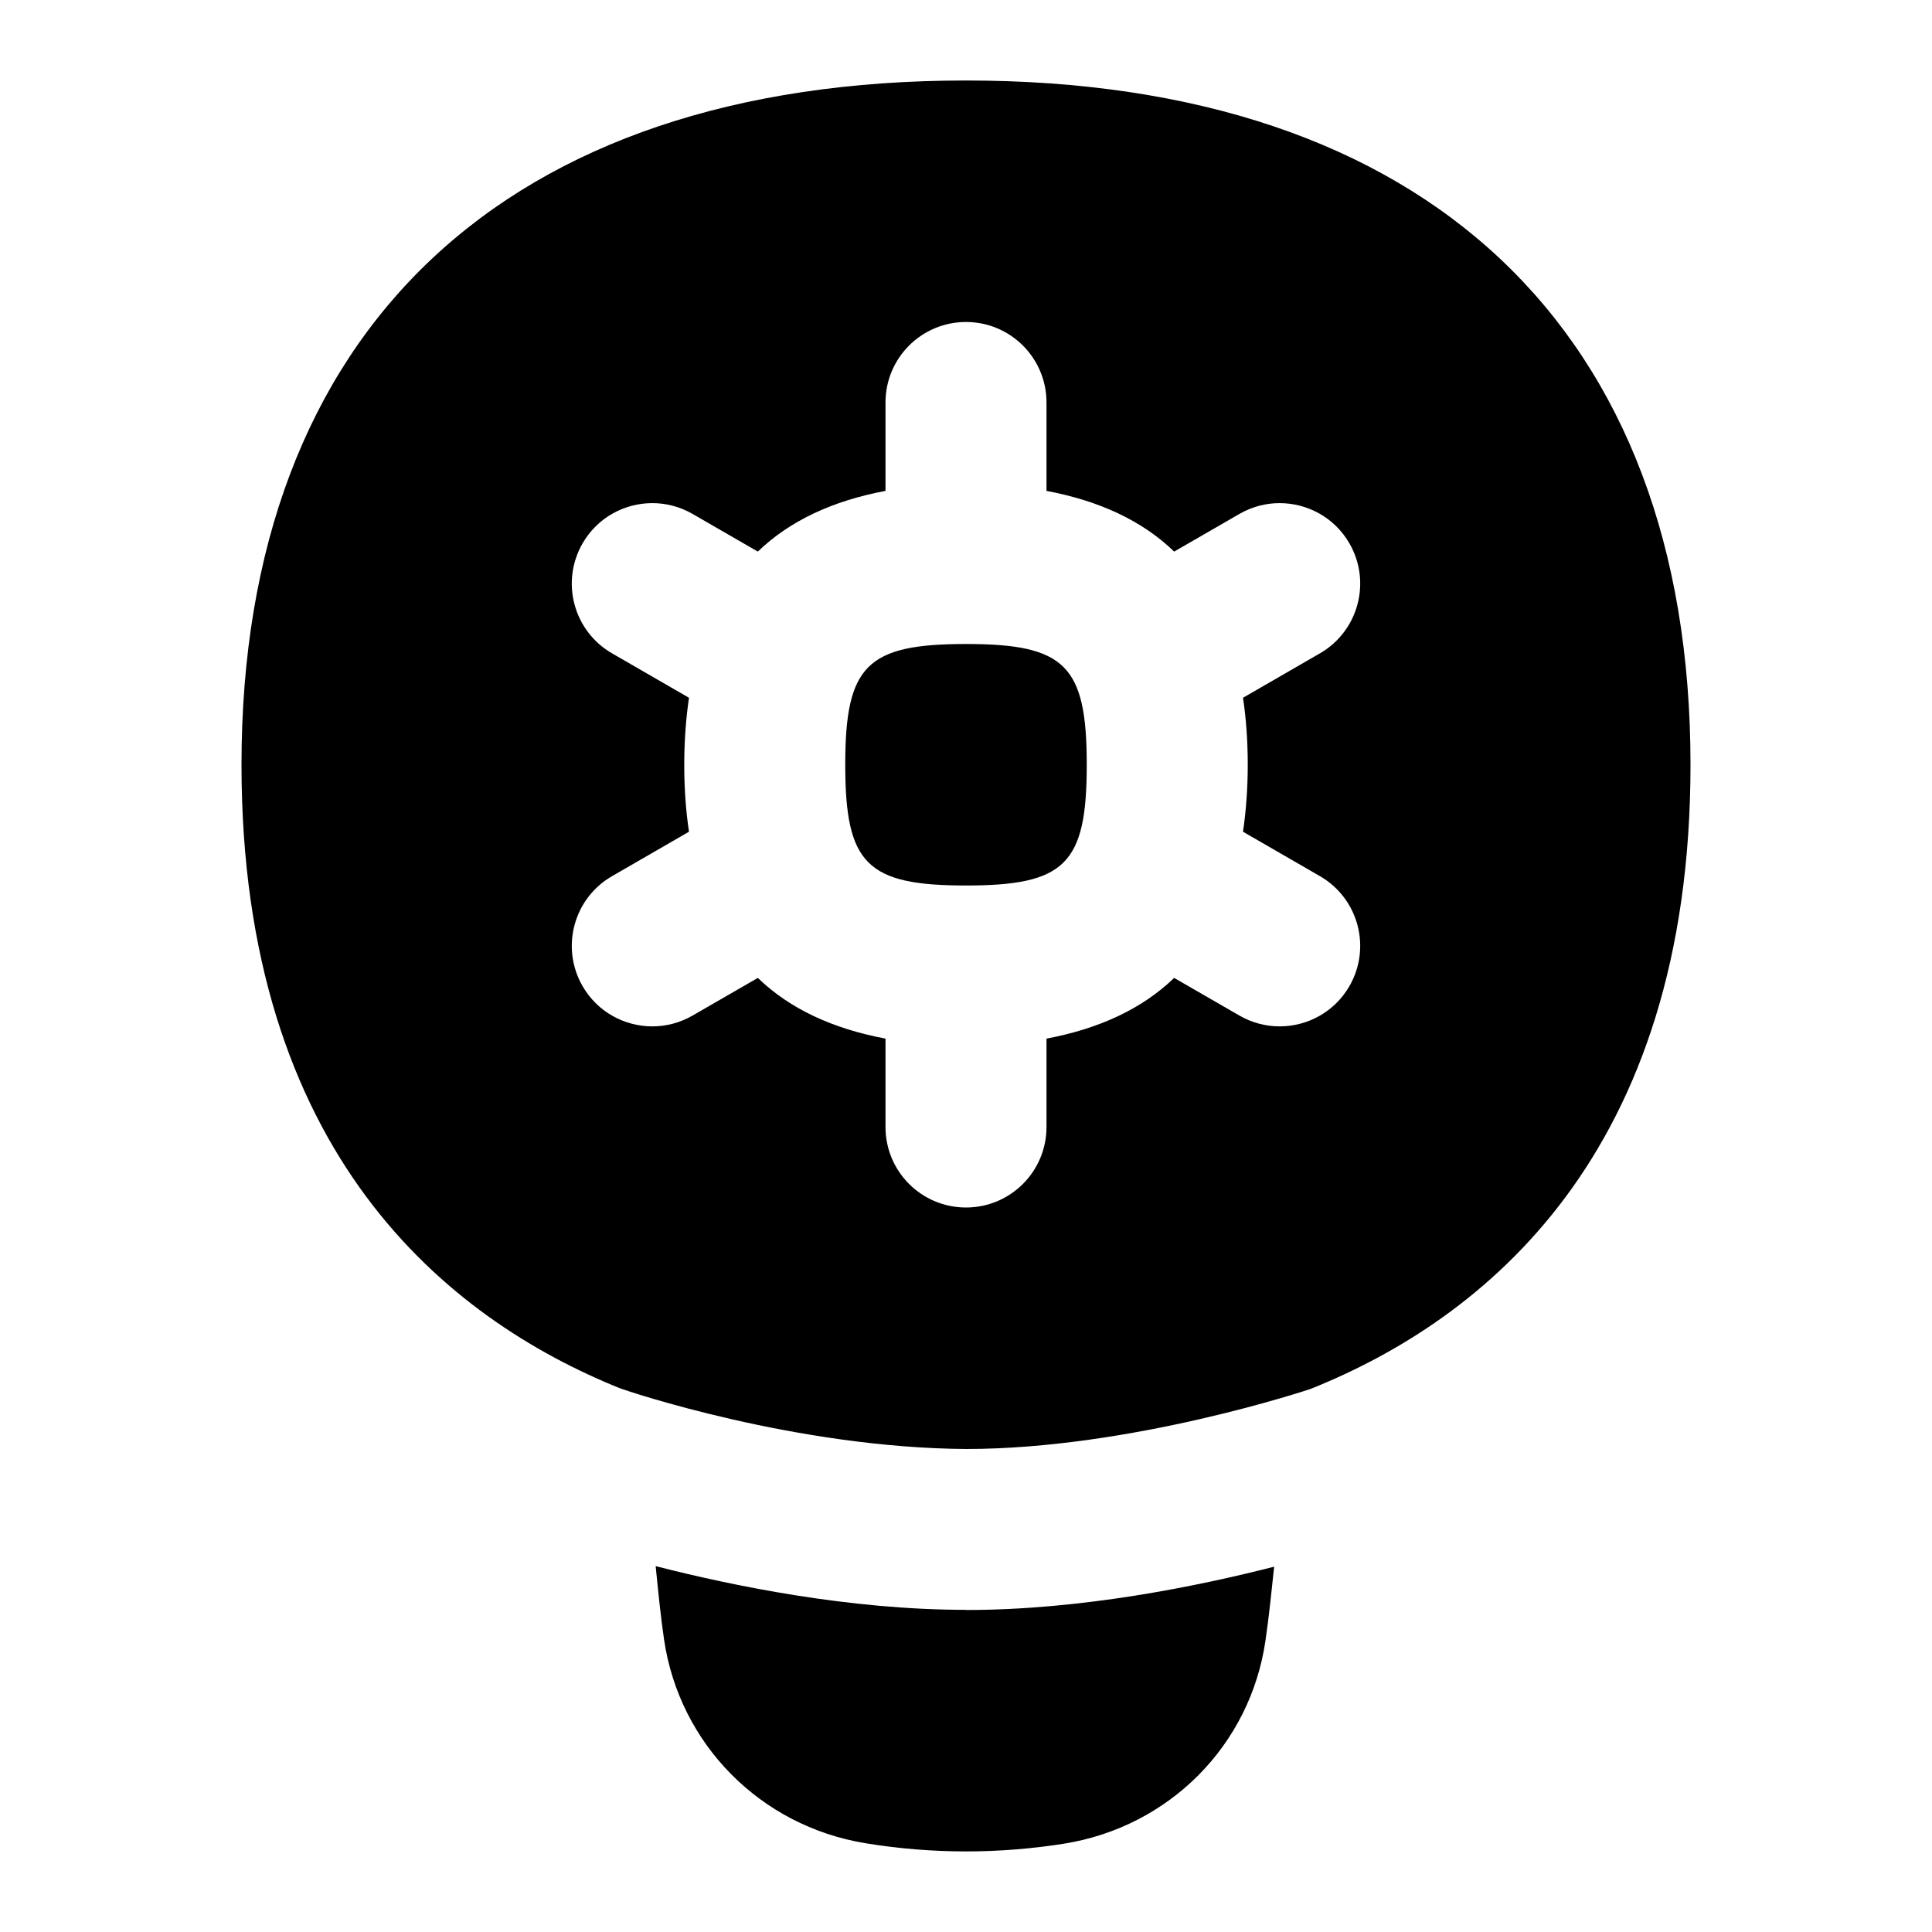 <svg id="Layer_1" viewBox="0 0 24 24" xmlns="http://www.w3.org/2000/svg" data-name="Layer 1"><path d="m12 20c1.436 0 2.878-.295 3.828-.538-.033.309-.064.62-.108.919-.189 1.3-1.195 2.313-2.503 2.522-.398.063-.808.096-1.217.096-.417 0-.837-.034-1.25-.102-1.305-.214-2.31-1.231-2.501-2.531-.042-.285-.073-.599-.104-.911.944.242 2.401.543 3.855.543zm0-12c-1.233 0-1.5.267-1.5 1.5s.267 1.5 1.5 1.5 1.5-.267 1.5-1.5-.267-1.5-1.5-1.5zm9 1.5c0 4.846-2.567 6.892-4.72 7.754-.021.007-2.227.746-4.28.746-2.116-.014-4.202-.718-4.298-.754-2.145-.865-4.702-2.911-4.702-7.746 0-5.402 3.28-8.5 9-8.5s9 3.098 9 8.5zm-5.559-.832.956-.552c.478-.276.642-.888.366-1.366-.185-.321-.521-.5-.867-.5-.169 0-.341.043-.499.134l-.811.468c-.397-.384-.931-.631-1.586-.754v-1.098c0-.553-.448-1-1-1s-1 .447-1 1v1.098c-.655.123-1.189.371-1.586.754l-.811-.468c-.158-.091-.33-.134-.499-.134-.346 0-.682.179-.867.5-.276.479-.112 1.09.366 1.366l.956.552c-.038.259-.059.536-.059.832s.02.573.059.832l-.956.552c-.478.276-.642.888-.366 1.366.185.321.521.5.867.5.169 0 .341-.043.499-.134l.811-.468c.397.384.931.631 1.586.754v1.098c0 .553.448 1 1 1s1-.447 1-1v-1.098c.655-.123 1.189-.371 1.586-.754l.811.468c.158.091.33.134.499.134.346 0 .682-.179.867-.5.276-.479.112-1.09-.366-1.366l-.956-.552c.038-.259.059-.536.059-.832s-.02-.573-.059-.832z"/></svg>